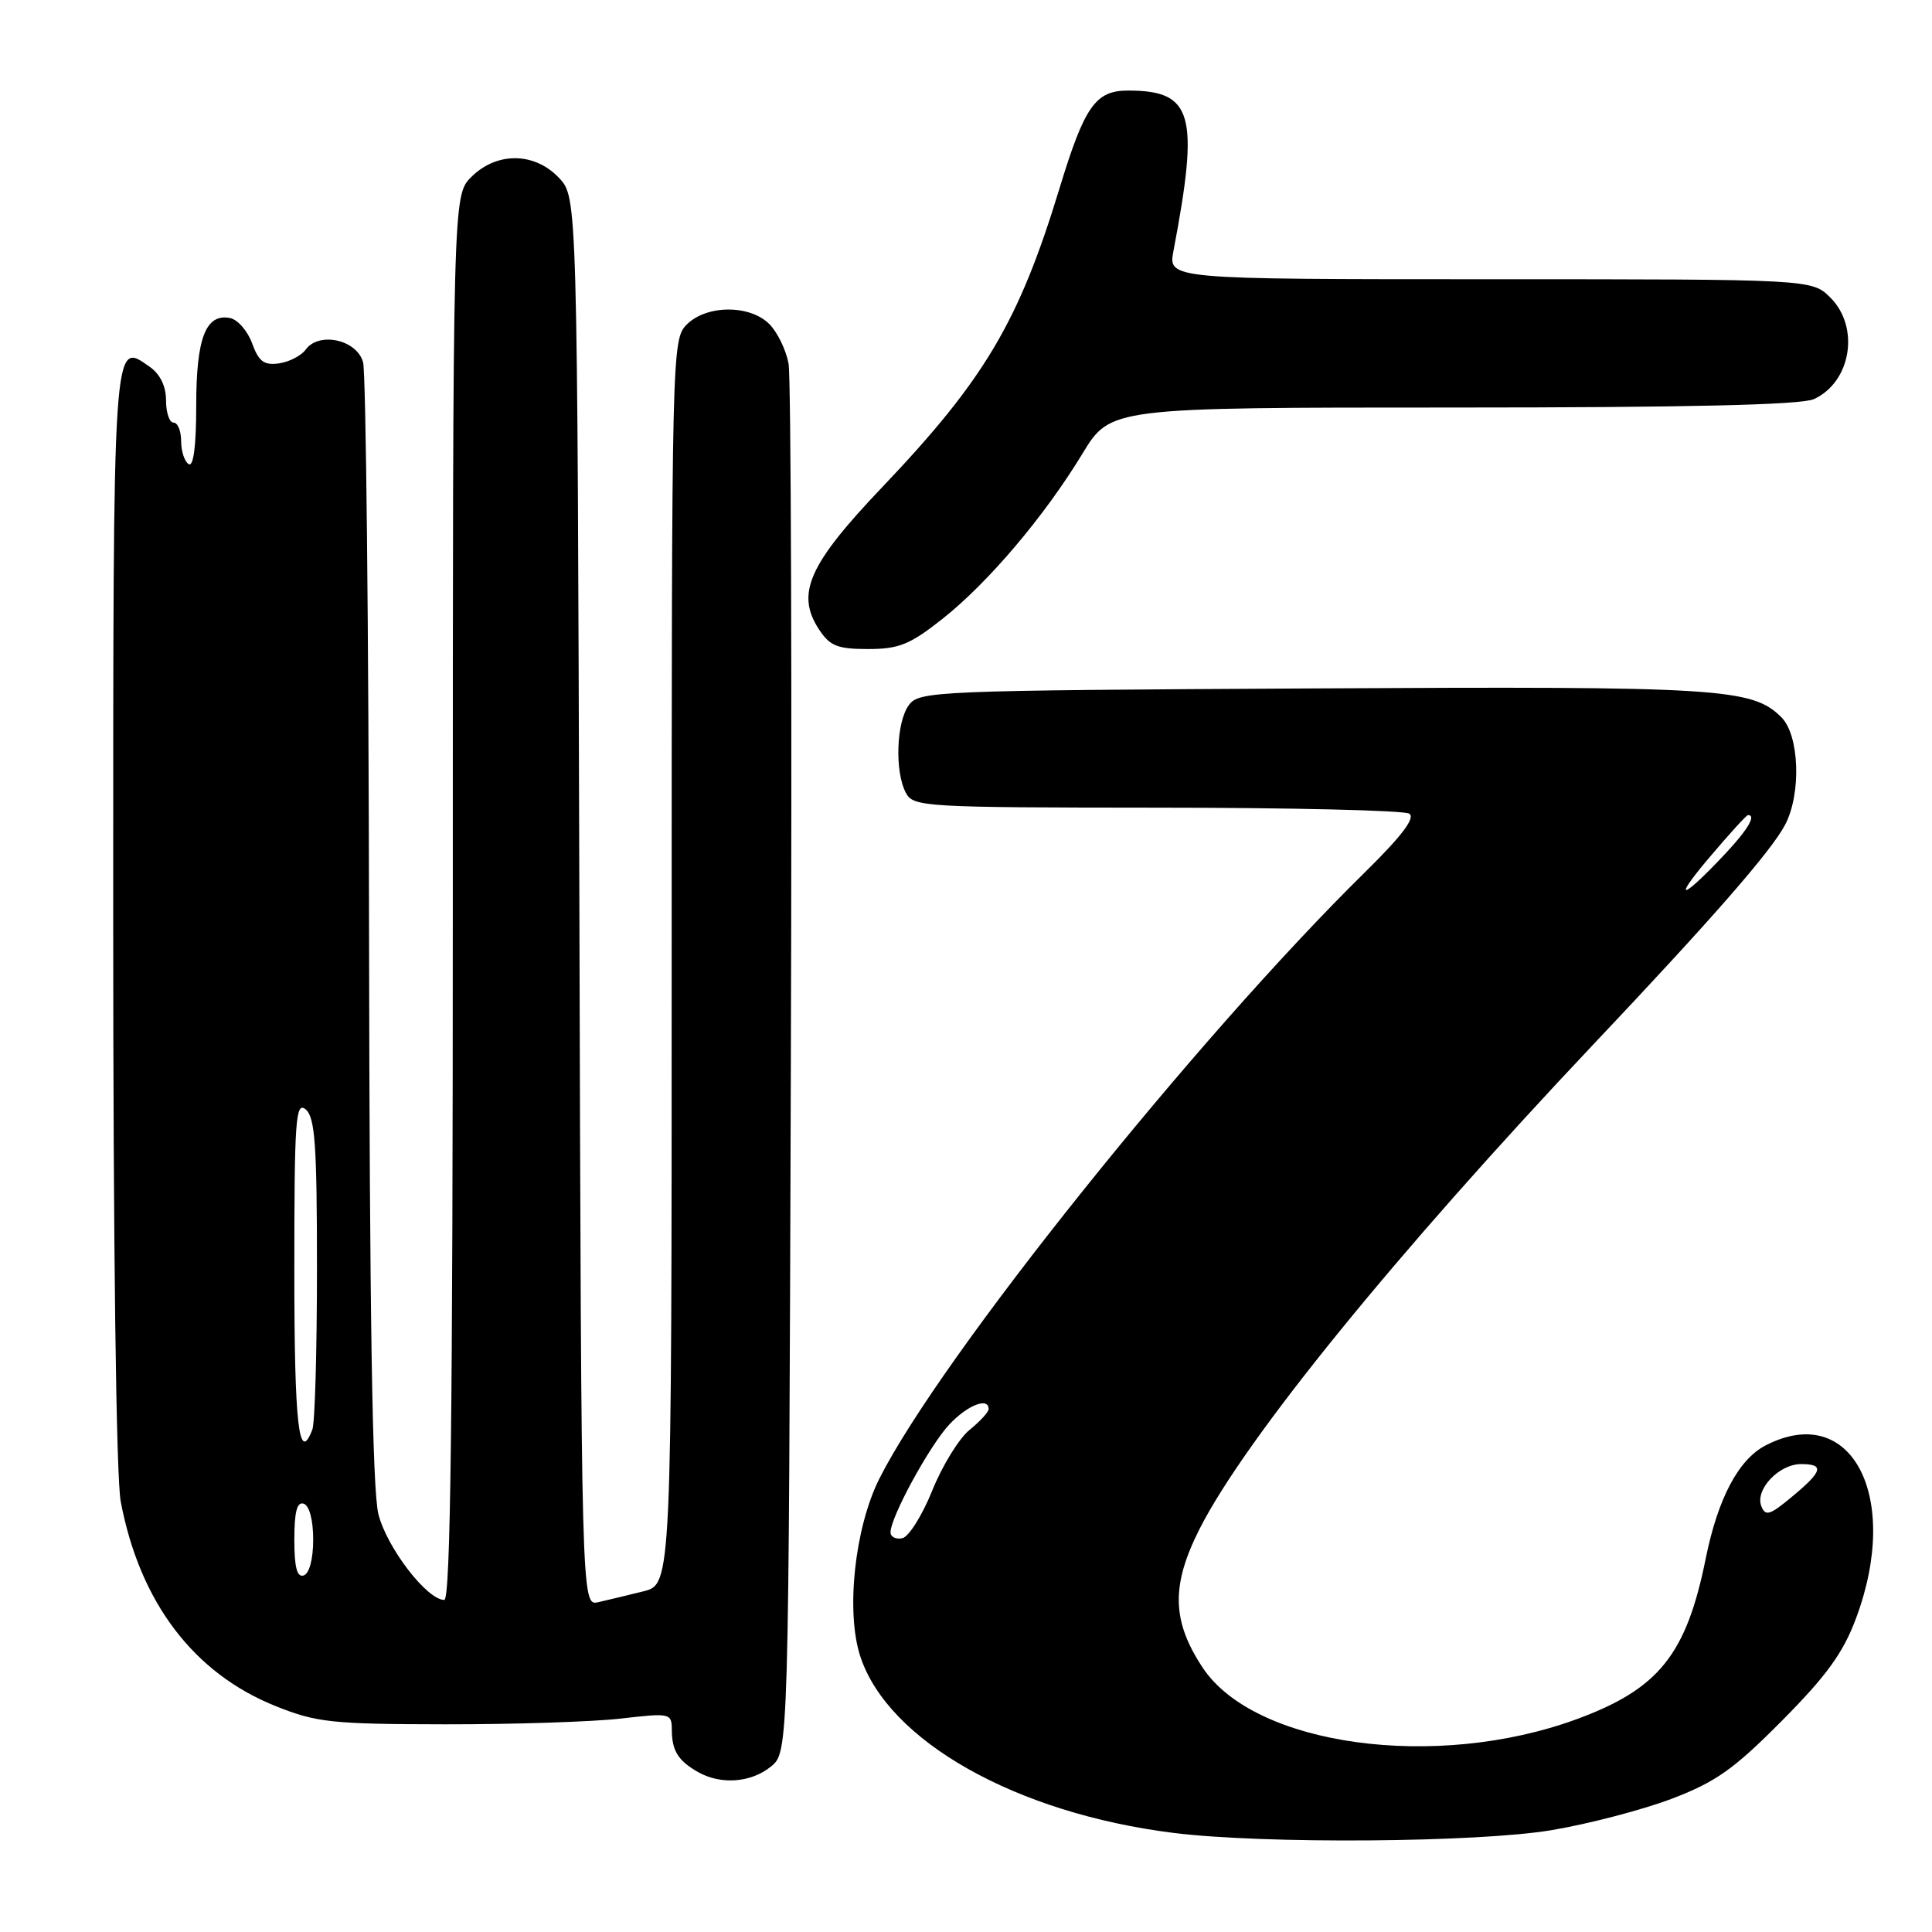<?xml version="1.0" encoding="UTF-8" standalone="no"?>
<!DOCTYPE svg PUBLIC "-//W3C//DTD SVG 1.1//EN" "http://www.w3.org/Graphics/SVG/1.1/DTD/svg11.dtd" >
<svg xmlns="http://www.w3.org/2000/svg" xmlns:xlink="http://www.w3.org/1999/xlink" version="1.1" viewBox="0 0 256 256">
 <g >
 <path fill="currentColor"
d=" M 205.62 242.50 C 210.50 241.68 217.65 239.81 221.50 238.35 C 227.36 236.12 229.74 234.43 236.11 228.01 C 242.01 222.07 244.23 219.01 245.92 214.47 C 251.96 198.34 245.34 185.64 233.96 191.52 C 230.36 193.38 227.63 198.55 226.02 206.50 C 223.45 219.26 219.79 223.80 208.92 227.80 C 190.26 234.65 166.22 231.34 159.36 220.97 C 155.26 214.78 155.16 210.07 158.96 202.57 C 165.02 190.63 185.07 165.98 211.12 138.40 C 226.95 121.66 234.74 112.73 236.55 109.26 C 238.70 105.14 238.43 97.43 236.05 95.05 C 232.18 91.18 228.00 90.92 173.93 91.22 C 123.69 91.49 121.79 91.57 120.42 93.44 C 118.76 95.71 118.54 102.28 120.04 105.07 C 121.03 106.92 122.47 107.00 153.29 107.02 C 171.00 107.02 186.05 107.38 186.73 107.81 C 187.58 108.35 185.77 110.75 180.89 115.55 C 158.46 137.60 124.66 179.81 116.54 195.89 C 113.25 202.41 112.05 213.59 114.00 219.50 C 117.70 230.72 134.66 240.27 155.50 242.87 C 167.42 244.36 195.83 244.15 205.62 242.50 Z  M 102.14 234.09 C 104.50 232.18 104.50 232.18 104.79 141.84 C 104.95 92.15 104.82 50.01 104.49 48.19 C 104.16 46.38 103.01 44.01 101.94 42.94 C 99.35 40.35 93.62 40.38 91.00 43.00 C 89.03 44.97 89.00 46.33 89.00 127.46 C 89.00 209.92 89.00 209.92 85.25 210.86 C 83.19 211.37 80.49 212.02 79.27 212.30 C 77.03 212.80 77.03 212.80 76.77 119.48 C 76.50 26.16 76.50 26.16 74.08 23.58 C 70.84 20.14 65.82 20.09 62.45 23.45 C 60.00 25.91 60.00 25.91 60.00 118.95 C 60.00 187.55 59.70 212.00 58.87 212.00 C 56.58 212.00 51.25 205.06 50.14 200.63 C 49.34 197.48 48.97 174.09 48.90 123.31 C 48.85 83.26 48.49 49.38 48.11 48.00 C 47.29 45.01 42.27 43.90 40.51 46.32 C 39.91 47.14 38.31 47.96 36.96 48.15 C 34.99 48.43 34.28 47.90 33.41 45.50 C 32.81 43.85 31.49 42.34 30.48 42.14 C 27.26 41.52 26.00 44.79 26.00 53.75 C 26.00 59.07 25.64 61.89 25.00 61.50 C 24.45 61.16 24.00 59.78 24.00 58.44 C 24.00 57.10 23.55 56.00 23.00 56.00 C 22.45 56.00 22.00 54.68 22.00 53.06 C 22.00 51.17 21.22 49.57 19.82 48.59 C 14.92 45.16 15.00 43.98 15.00 121.49 C 15.00 165.28 15.39 195.80 16.00 198.98 C 18.53 212.33 25.67 221.74 36.58 226.09 C 41.95 228.24 44.02 228.46 59.00 228.48 C 68.08 228.49 78.54 228.15 82.25 227.72 C 88.83 226.96 89.00 227.00 89.02 229.22 C 89.03 231.98 89.86 233.31 92.50 234.81 C 95.52 236.52 99.50 236.22 102.14 234.09 Z  M 124.86 82.02 C 130.94 77.21 138.36 68.45 143.42 60.13 C 147.14 54.00 147.14 54.00 192.53 54.00 C 223.65 54.00 238.67 53.65 240.34 52.89 C 245.28 50.64 246.47 43.38 242.55 39.45 C 240.09 37.00 240.09 37.00 197.43 37.00 C 154.78 37.00 154.78 37.00 155.49 33.25 C 158.94 15.10 158.07 12.00 149.47 12.00 C 145.15 12.00 143.71 14.06 140.38 24.99 C 135.00 42.66 130.43 50.34 116.90 64.55 C 107.14 74.80 105.42 78.66 108.52 83.40 C 109.97 85.60 110.96 86.00 115.03 86.00 C 119.11 86.00 120.57 85.41 124.86 82.02 Z  M 118.00 203.04 C 118.00 201.03 123.17 191.55 125.79 188.75 C 128.20 186.18 131.00 185.09 131.00 186.71 C 131.00 187.10 129.86 188.34 128.48 189.46 C 127.09 190.58 124.86 194.20 123.53 197.50 C 122.20 200.80 120.41 203.65 119.56 203.82 C 118.70 204.00 118.00 203.65 118.00 203.04 Z  M 233.38 199.56 C 232.54 197.36 235.73 194.00 238.65 194.00 C 241.79 194.00 241.52 194.95 237.43 198.34 C 234.50 200.78 233.92 200.96 233.38 199.56 Z  M 226.39 113.75 C 229.06 110.59 231.41 108.00 231.62 108.00 C 232.73 108.00 231.63 109.88 228.72 113.00 C 222.95 119.18 221.37 119.69 226.39 113.75 Z  M 39.00 204.00 C 39.00 200.31 39.36 198.95 40.25 199.25 C 40.99 199.50 41.50 201.42 41.50 204.00 C 41.50 206.58 40.99 208.50 40.25 208.75 C 39.36 209.05 39.00 207.69 39.00 204.00 Z  M 39.00 168.38 C 39.00 148.38 39.17 145.90 40.50 147.00 C 41.74 148.03 42.00 151.66 42.00 168.04 C 42.00 178.93 41.73 188.55 41.39 189.42 C 39.60 194.10 39.00 188.86 39.00 168.38 Z "/>
</g>
</svg>